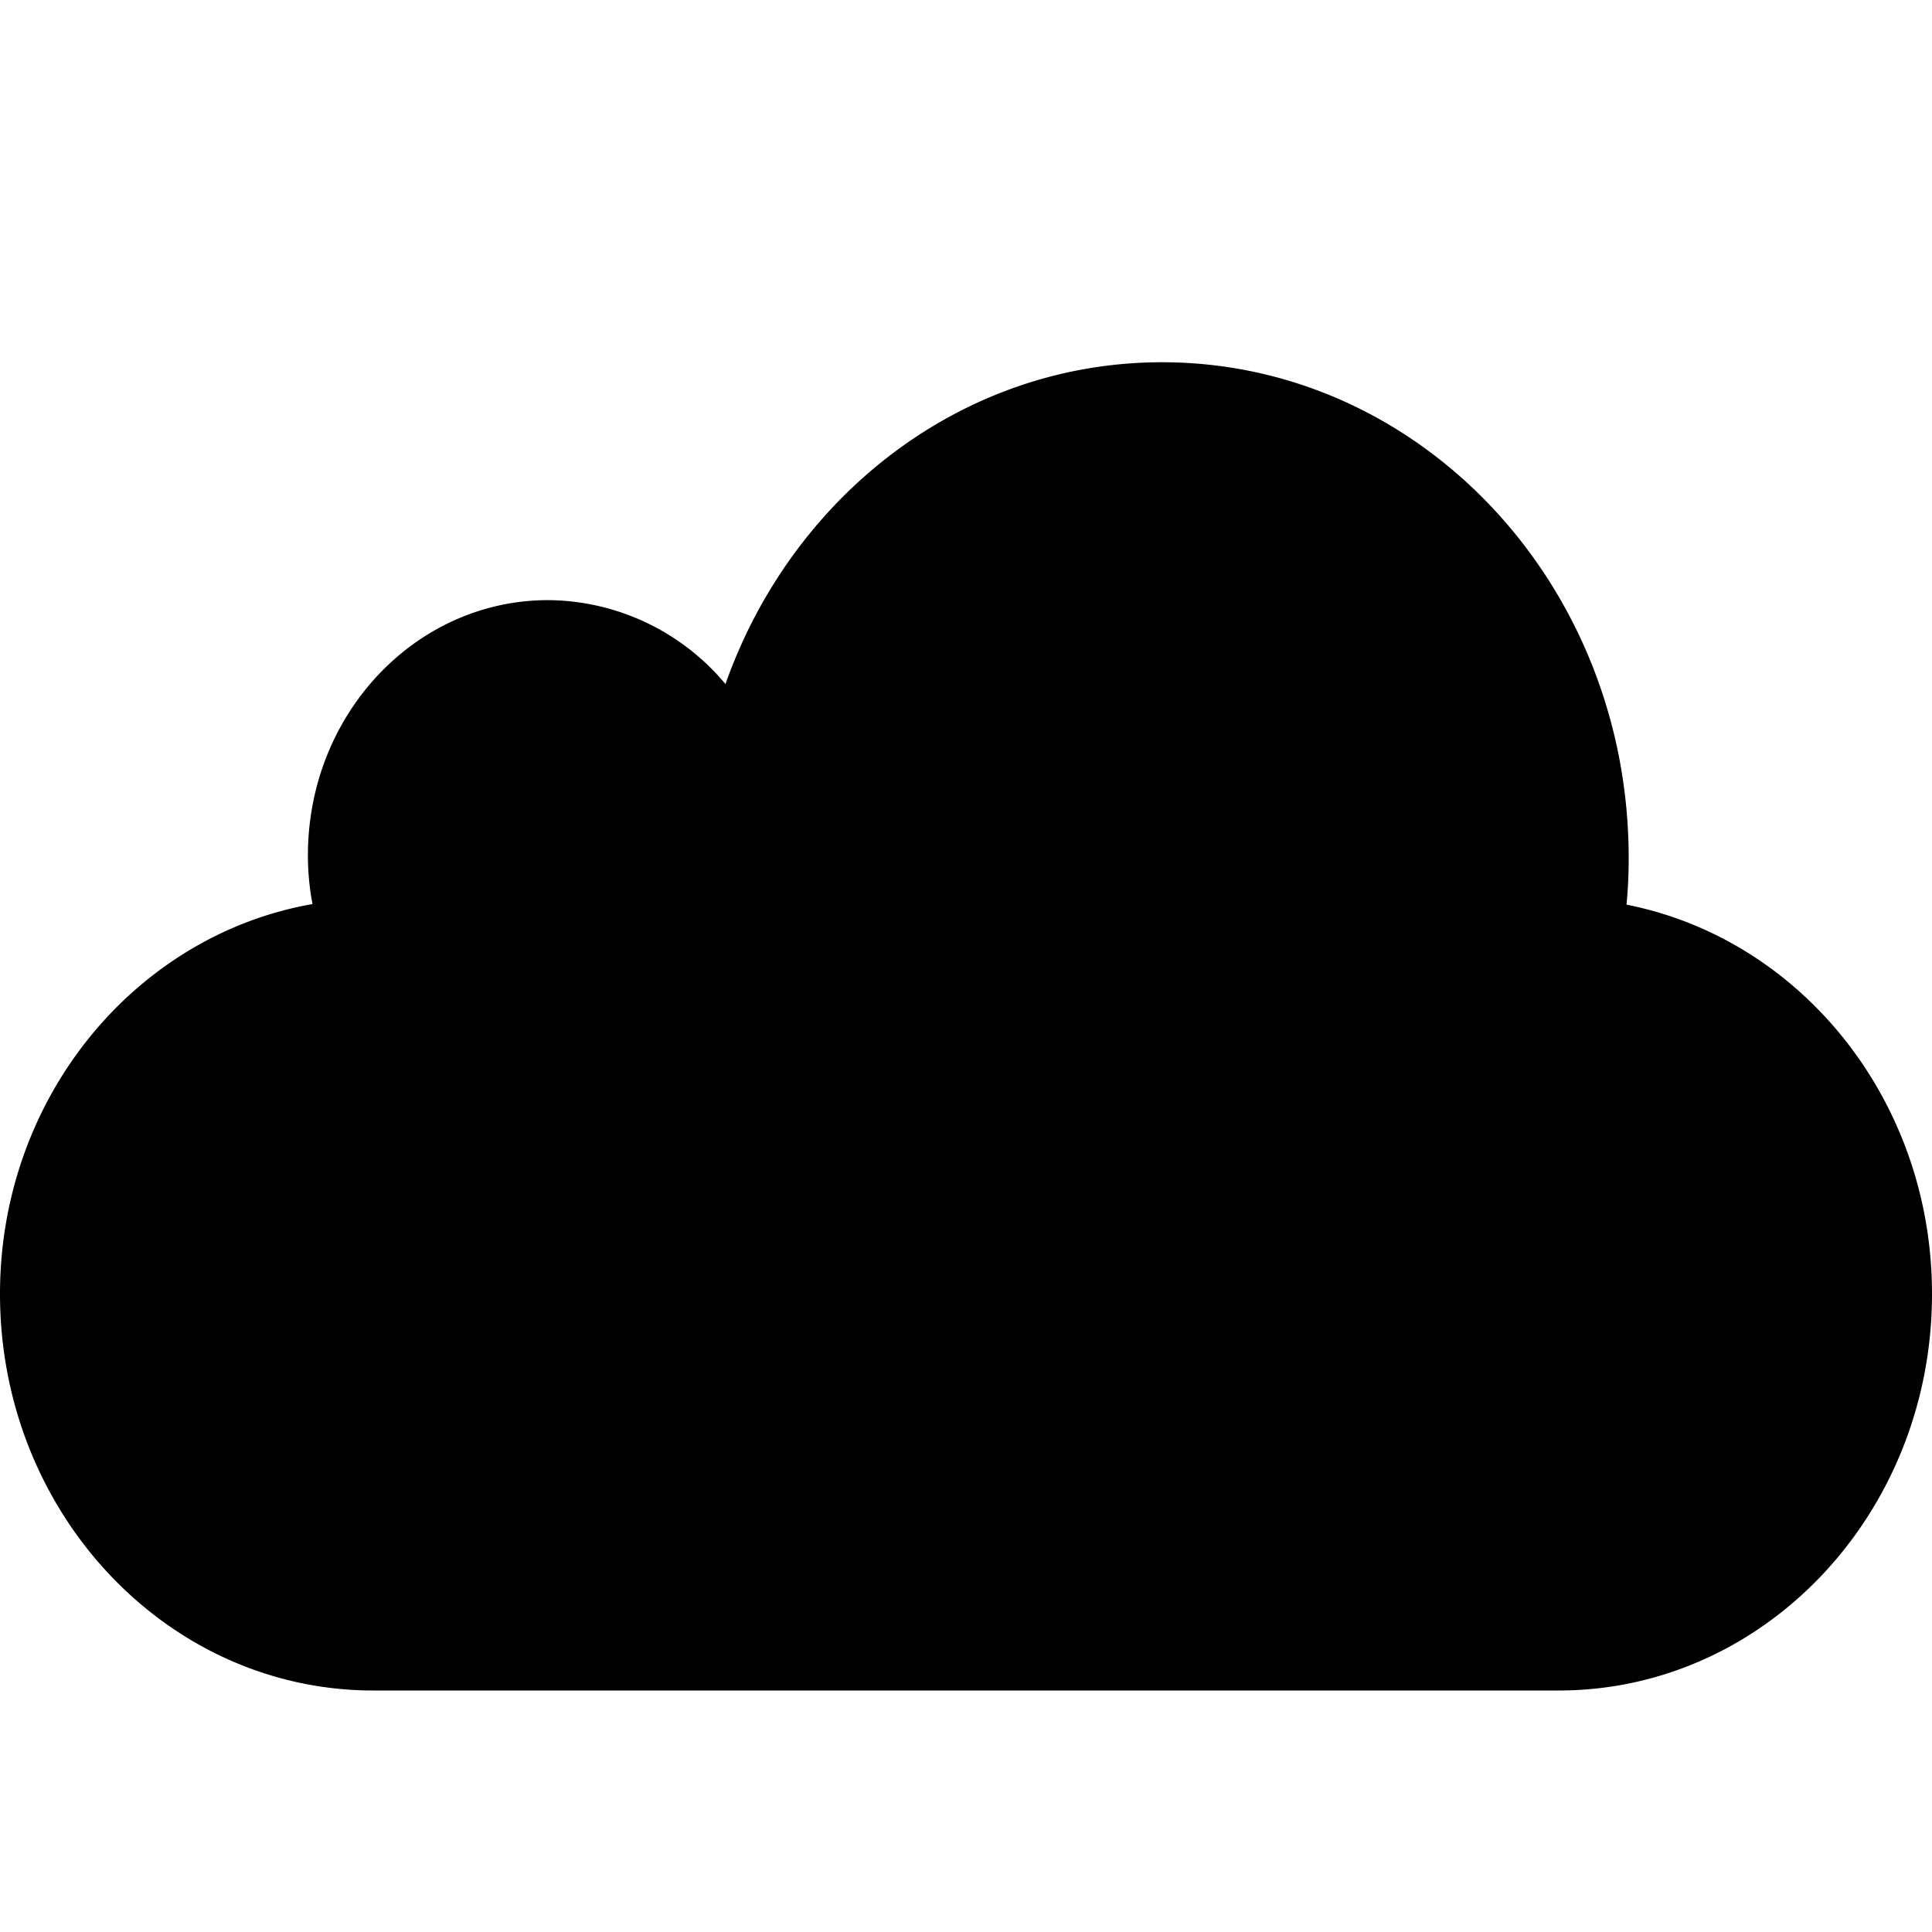 <svg id="icon-cloud" viewBox="0 0 16 16" xmlns="http://www.w3.org/2000/svg">
  <path d="M13.488 7.104C13.488 4.837 11.758 3 9.624 3 7.967 3 6.558 4.108 6.008 5.665A1.93 1.93 0 0 0 4.54 4.97c-1.1 0-1.99.946-1.99 2.114 0 .138.013.272.038.403C1.123 7.744 0 9.087 0 10.716 0 12.53 1.384 14 3.092 14h9.816C14.616 14 16 12.53 16 10.716c0-1.609-1.091-2.941-2.53-3.224a3.96 3.96 0 0 0 .018-.388z" fill-rule="evenodd"/>
</svg>